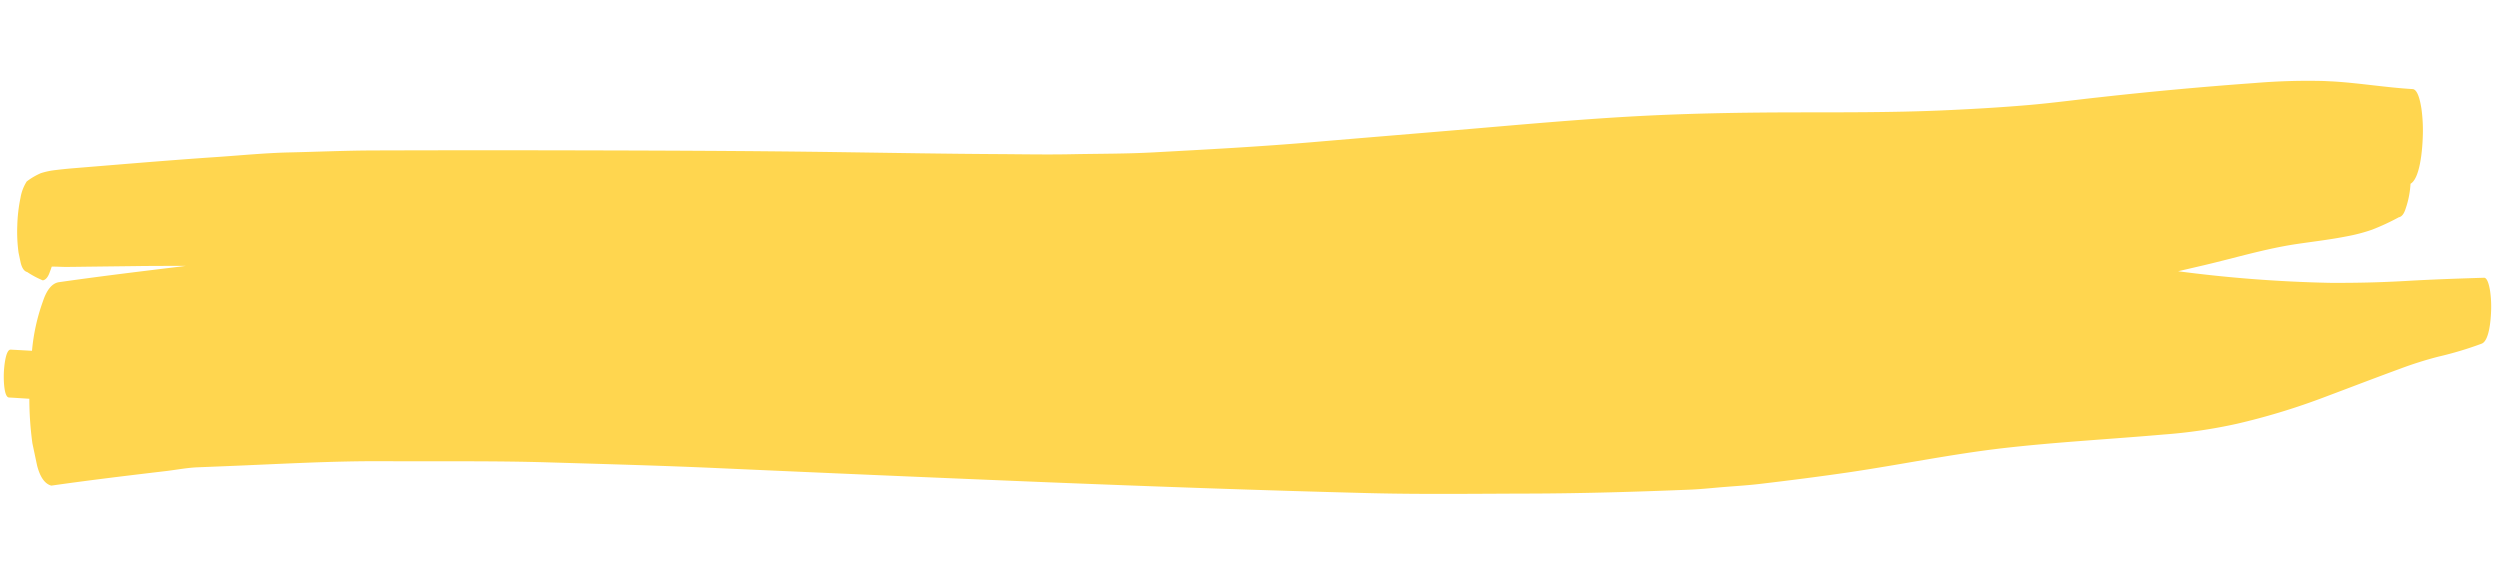 <svg xmlns="http://www.w3.org/2000/svg" width="154.563" height="35.285" viewBox="0 0 154.563 35.285">
  <path id="Trazado_2531" data-name="Trazado 2531" d="M10.278,28.787c.634-.1,1.272-.247,1.908-.294l1.778-.134c3.246-.242,6.492-.552,9.739-.647,3.4-.1,6.794-.267,10.192-.283,3.467-.017,6.933-.046,10.4-.012q10.135.1,20.269.16c6.71.034,13.421.04,20.132-.025,3.331-.035,6.662-.2,9.991-.324,3.27-.126,6.536-.339,9.8-.586.718-.055,1.435-.162,2.153-.244s1.419-.15,2.127-.258c1.818-.279,3.633-.575,5.449-.905,3.161-.578,6.312-1.347,9.477-1.828,3.316-.5,6.64-.791,9.959-1.2a31.509,31.509,0,0,0,4.493-.822,41.8,41.8,0,0,0,5.068-1.718c1.625-.674,3.25-1.367,4.877-2.029a23.24,23.24,0,0,1,2.353-.836,21.773,21.773,0,0,0,2.657-.9c.424-.185.507-1.315.507-2.042a6.992,6.992,0,0,0-.1-1.2c-.063-.327-.193-.85-.409-.835-1.589.106-3.178.215-4.765.363s-3.208.243-4.812.287a85.185,85.185,0,0,1-9.348-.389l1.591-.43c1.9-.517,3.8-1.167,5.72-1.517,1.019-.187,2.041-.342,3.057-.581a10.4,10.4,0,0,0,1.536-.463,14.283,14.283,0,0,0,1.624-.824q.259-.056.392-.515a5.745,5.745,0,0,0,.258-1.581c.545-.334.655-1.941.655-2.908a9.933,9.933,0,0,0-.141-1.743c-.095-.5-.275-1.2-.591-1.206-1.654-.038-3.305-.261-4.959-.3-.194,0-.388-.007-.582-.007a39.886,39.886,0,0,0-4.265.278q-4.75.511-9.5,1.209c-1.47.211-2.939.462-4.411.64-1.8.217-3.6.383-5.4.524-3.014.234-6.033.325-9.048.435-3.458.128-6.912.31-10.368.635-3.2.3-6.4.7-9.595,1.086s-6.422.761-9.633,1.149c-3.291.4-6.584.692-9.878.986-1.666.151-3.335.2-5,.29-1.578.09-3.158.114-4.737.16-3.108.091-6.216.147-9.324.211-6.27.127-12.538.332-18.807.54q-5.166.174-10.331.371c-1.757.066-3.514.206-5.27.307-1.5.087-3,.29-4.5.444-1.6.164-3.195.345-4.792.53-.95.11-1.9.224-2.851.334l-1.24.146c-.376.044-.753.1-1.128.158a4.618,4.618,0,0,0-.8.208A4.152,4.152,0,0,0,1,11.195a2.713,2.713,0,0,0-.35,1.029,9.635,9.635,0,0,0-.138,1.694,9.633,9.633,0,0,0,.138,1.7l.154.621q.143.493.421.554a5.761,5.761,0,0,0,.984.482c.183-.04.324-.224.419-.551a3.226,3.226,0,0,0,.1-.318c.176-.01.352-.009.528-.009s.336,0,.506-.01q.57-.025,1.139-.054,1.466-.069,2.933-.138c1.06-.052,2.118-.089,3.178-.126l-.328.055c-2.5.391-5,.784-7.5,1.232q-.607.137-.924,1.215a12.171,12.171,0,0,0-.567,3.079q-.659-.014-1.319-.025C.061,21.615,0,22.691,0,23.105s.061,1.476.369,1.482c.421.008.842.023,1.263.034a20.825,20.825,0,0,0,.285,2.744q.169.682.338,1.362.318,1.078.924,1.215C5.544,29.52,7.911,29.151,10.278,28.787Z" transform="matrix(0.999, 0.035, -0.035, 0.999, 1.045, 0)" fill="#ffd64f"/>
</svg>
